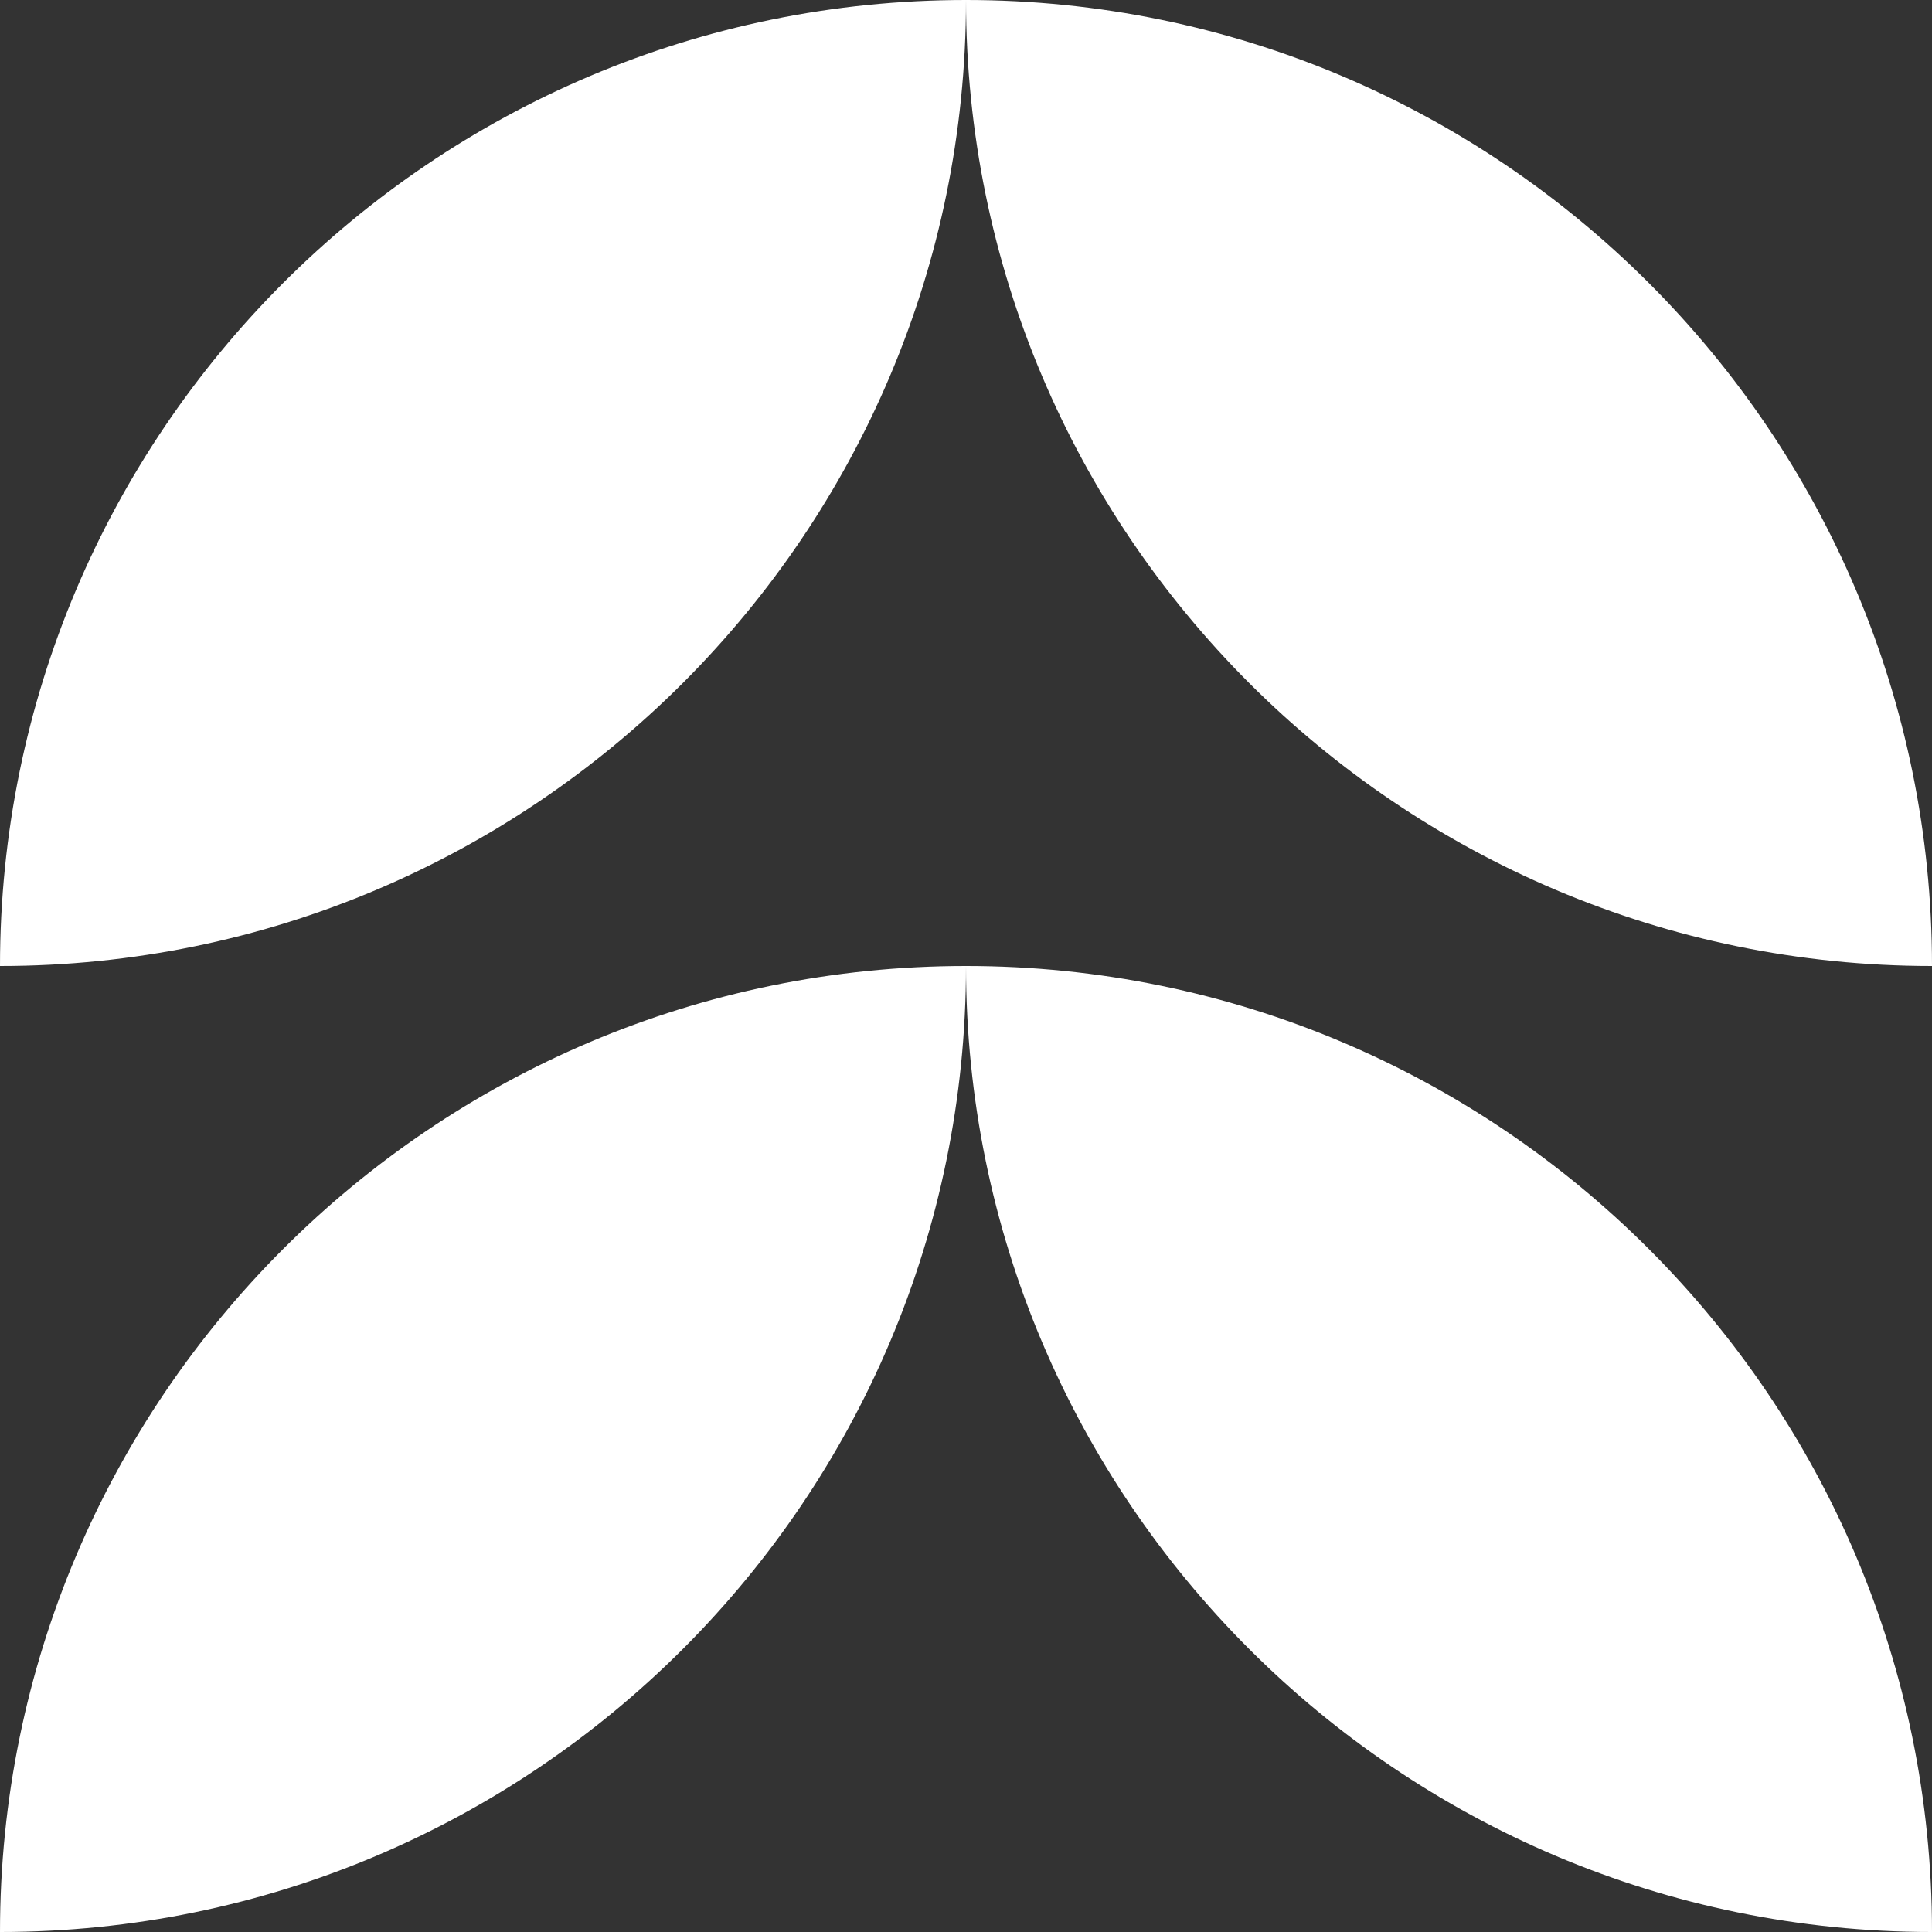 <?xml version="1.0" encoding="UTF-8"?>
<svg id="Laag_1" data-name="Laag 1" xmlns="http://www.w3.org/2000/svg" viewBox="0 0 200 200">
  <rect x="0" y="0" width="200" height="200" fill="#333333" stroke="none"/>
  <defs>
    <style>
      .cls-1 {
        fill: #fff;
      }
    </style>
  </defs>
  <path class="cls-1" d="m100,0h0C100,55.19,55.19,100,0,100h0C0,44.81,44.81,0,100,0Z"/>
  <path class="cls-1" d="m100,0h0c55.19,0,100,44.81,100,100h0c-55.19,0-100-44.81-100-100h0Z"/>
  <path class="cls-1" d="m100,100h0C100,155.19,55.19,200,0,200h0c0-55.19,44.81-100,100-100Z"/>
  <path class="cls-1" d="m100,100h0c55.19,0,100,44.81,100,100h0c-55.19,0-100-44.81-100-100h0Z"/>
</svg>